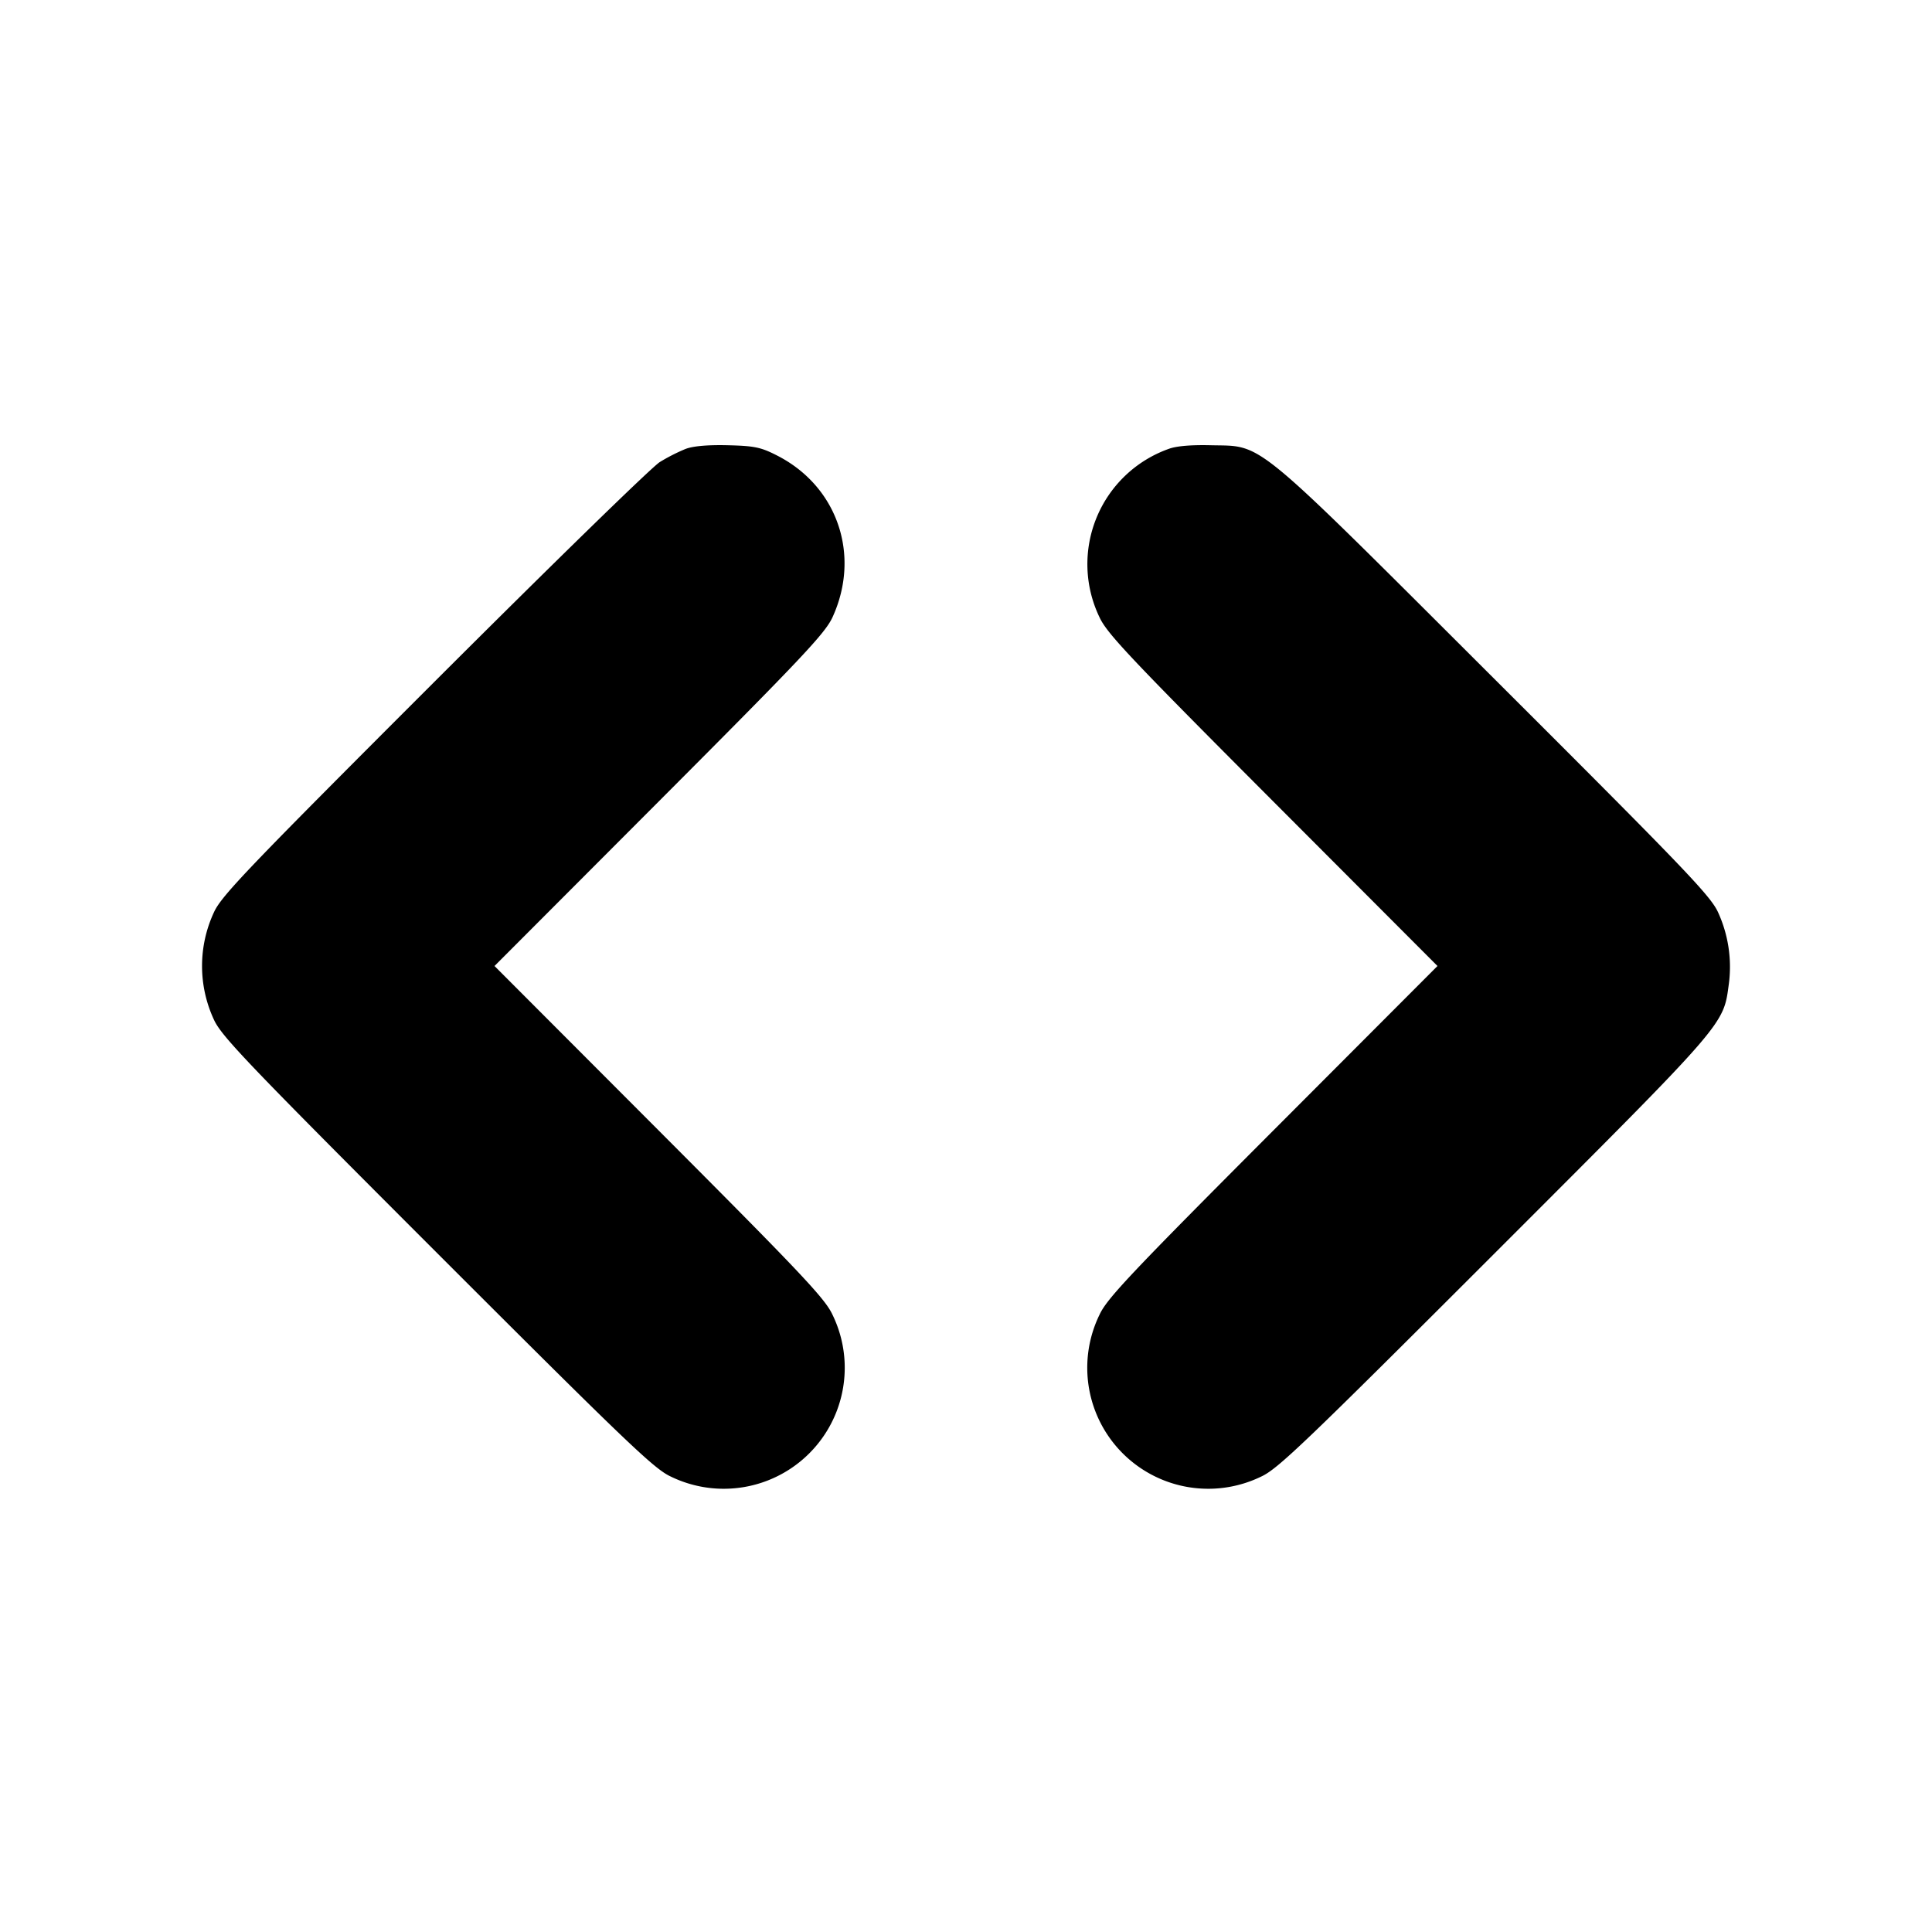 <svg xmlns="http://www.w3.org/2000/svg" width="24" height="24" fill="none" stroke="currentColor" stroke-linecap="round" stroke-linejoin="round" stroke-width="3"><path fill="#000" fill-rule="evenodd" stroke="none" d="M8.516 5.577a2.3 2.3 0 0 0-.32.163c-.097.059-1.359 1.29-2.804 2.734-2.319 2.318-2.64 2.653-2.734 2.858a1.58 1.58 0 0 0 0 1.336c.094.205.417.543 2.774 2.9s2.695 2.68 2.9 2.774a1.503 1.503 0 0 0 2.01-2.009c-.092-.2-.372-.498-2.152-2.282L6.143 12 8.19 9.949c1.78-1.784 2.06-2.082 2.152-2.282.354-.774.06-1.63-.694-2.011-.198-.101-.279-.117-.608-.125-.246-.006-.431.01-.524.046m6 0a1.52 1.52 0 0 0-.858 2.09c.092.2.372.498 2.152 2.282L17.857 12l-2.047 2.051c-1.78 1.784-2.06 2.082-2.152 2.282a1.503 1.503 0 0 0 2.01 2.009c.205-.094.543-.417 2.9-2.774 2.902-2.902 2.838-2.828 2.909-3.35a1.63 1.63 0 0 0-.135-.886c-.094-.205-.414-.539-2.774-2.894-3.048-3.042-2.865-2.891-3.528-2.907-.246-.006-.431.01-.524.046"/></svg>